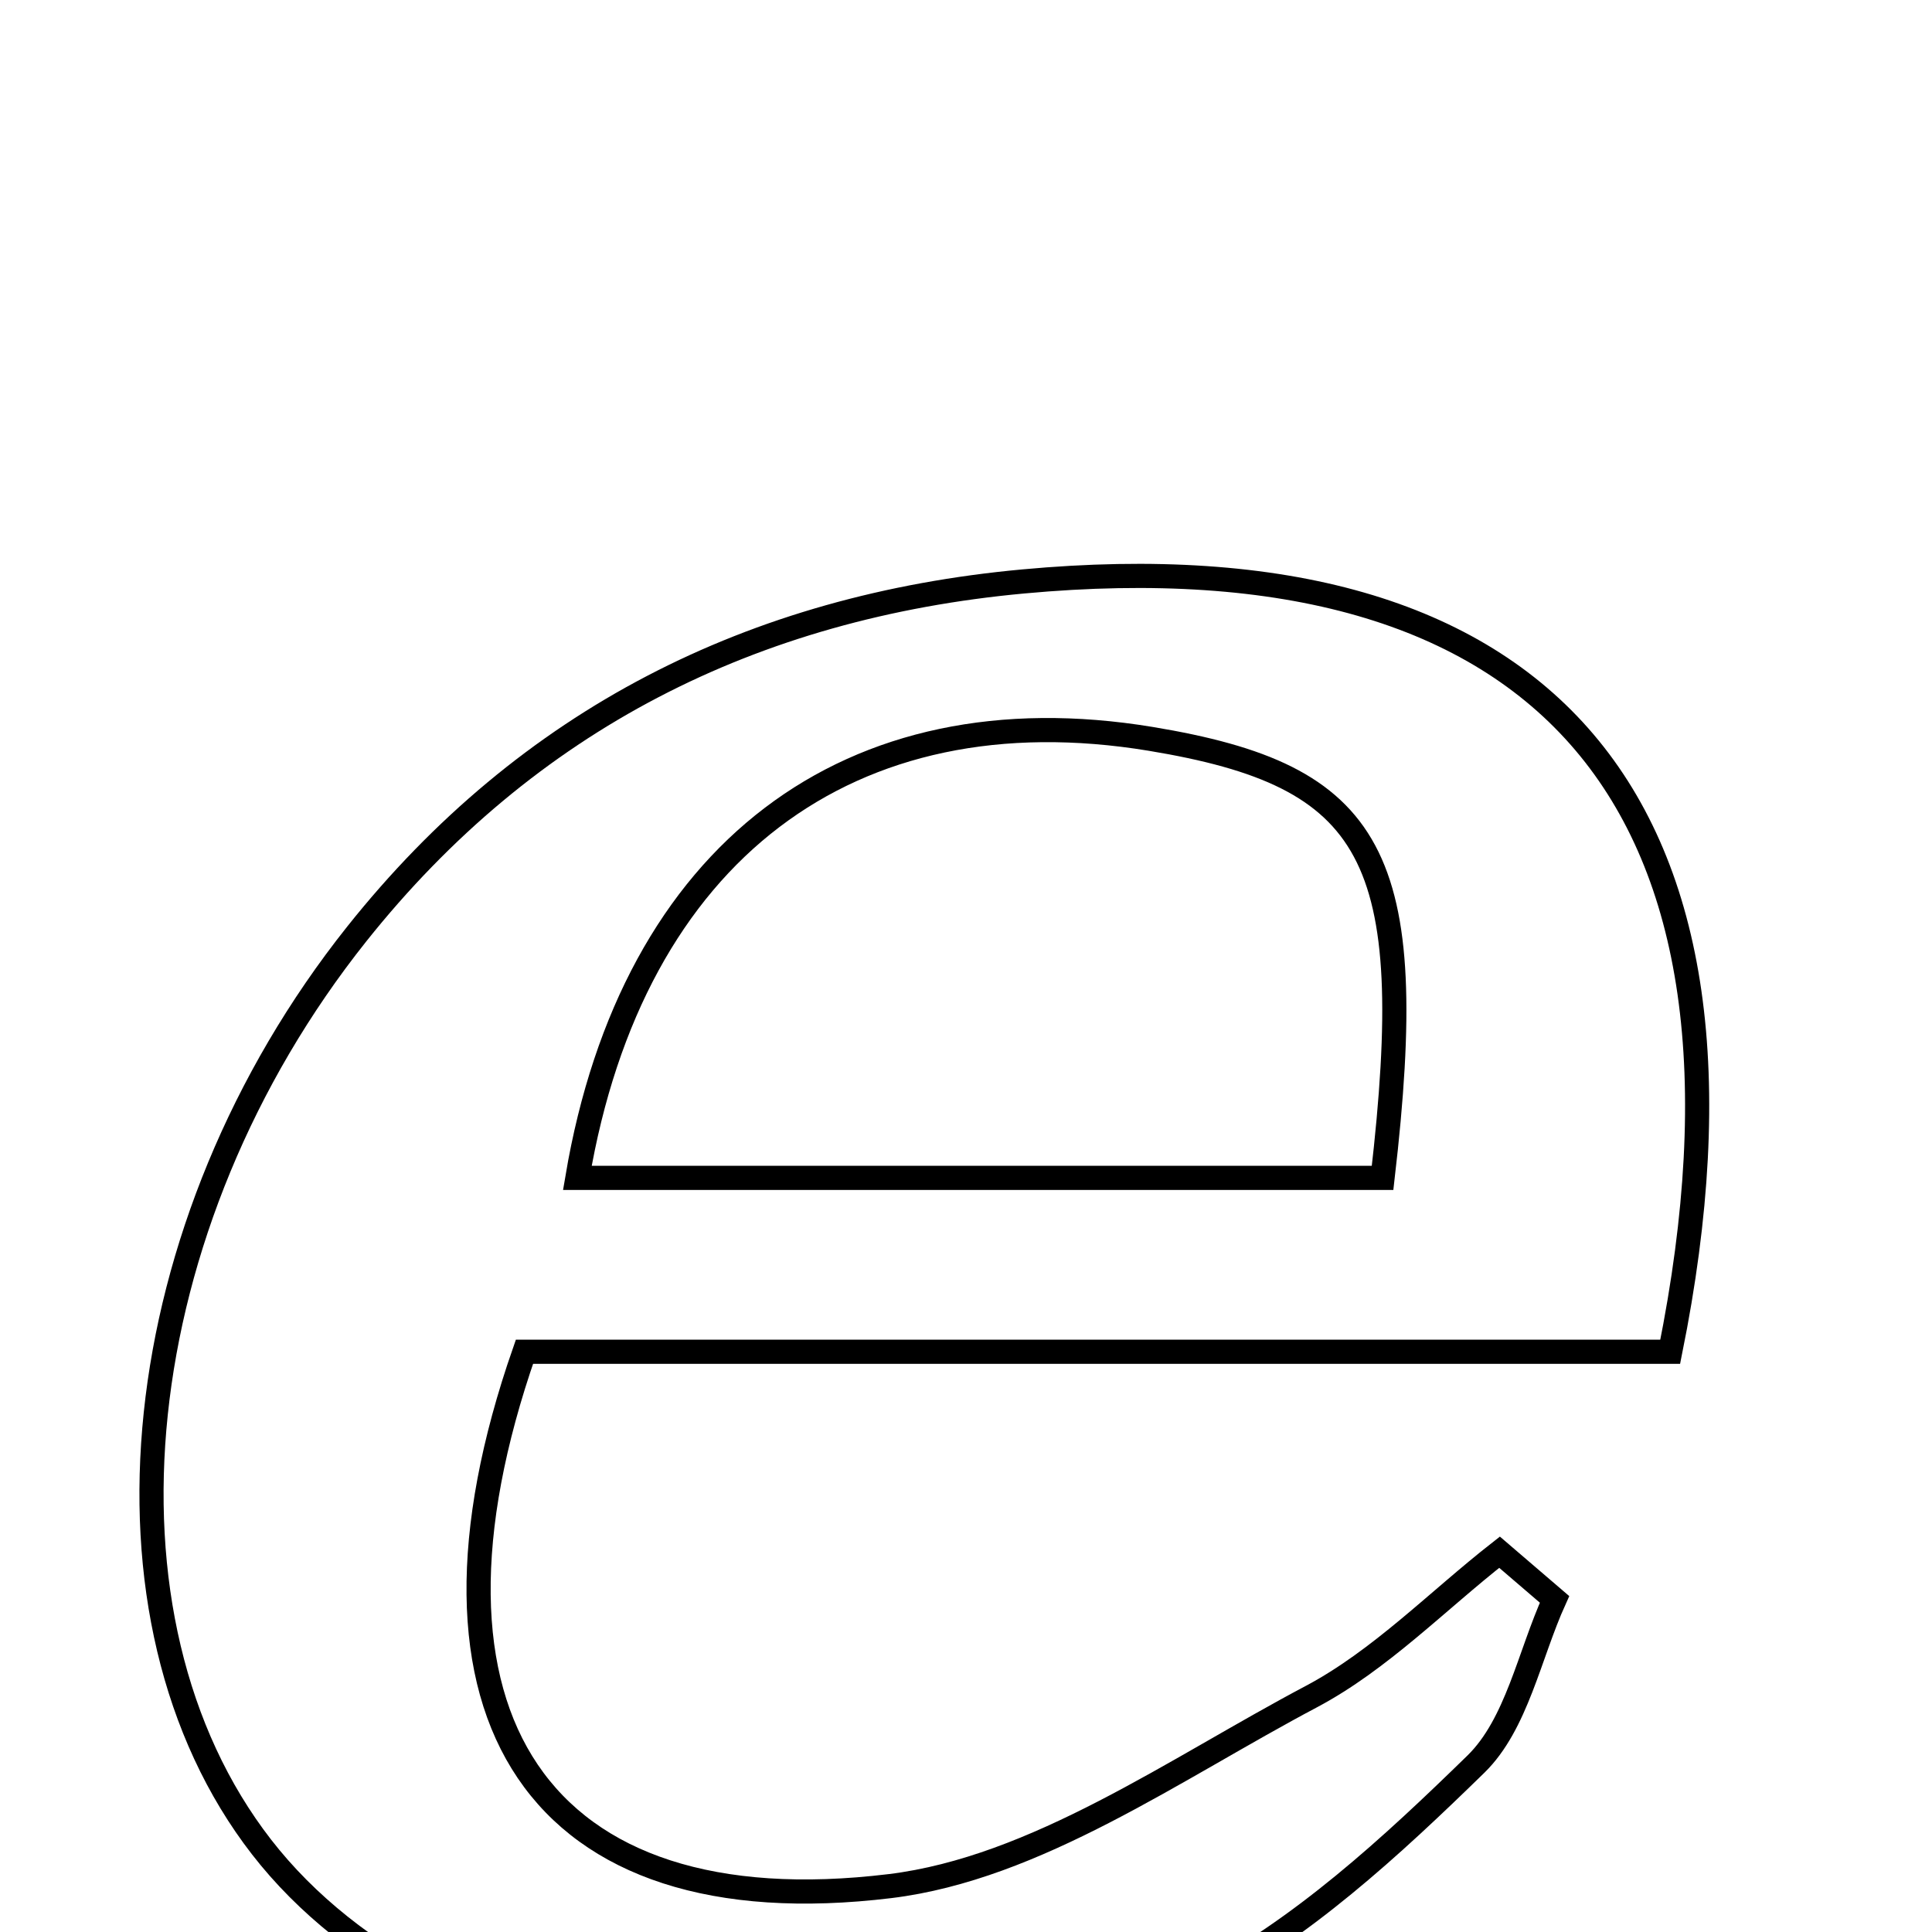 <svg xmlns="http://www.w3.org/2000/svg" viewBox="0.0 0.0 24.0 24.0" height="200px" width="200px"><path fill="none" stroke="black" stroke-width=".3" stroke-opacity="1.0"  filling="0" d="M12.71 7.223 C19.204 6.623 22.127 9.958 20.748 16.792 C15.831 16.792 11.142 16.792 6.515 16.792 C4.94 21.31 6.685 23.961 11.055 23.43 C12.872 23.208 14.593 21.974 16.292 21.075 C17.147 20.621 17.854 19.888 18.628 19.282 C18.856 19.477 19.084 19.673 19.311 19.868 C18.997 20.561 18.842 21.418 18.335 21.914 C17.286 22.938 16.157 23.981 14.867 24.64 C10.875 26.682 5.475 25.814 3.249 22.944 C1.042 20.097 1.558 15.214 4.431 11.603 C6.556 8.934 9.356 7.533 12.71 7.223"></path>
<path fill="none" stroke="black" stroke-width=".3" stroke-opacity="1.0"  filling="0" d="M14.292 9.178 C17.072 9.637 17.641 10.619 17.175 14.632 C13.735 14.632 10.467 14.632 7.172 14.632 C7.857 10.581 10.563 8.563 14.292 9.178"></path></svg>